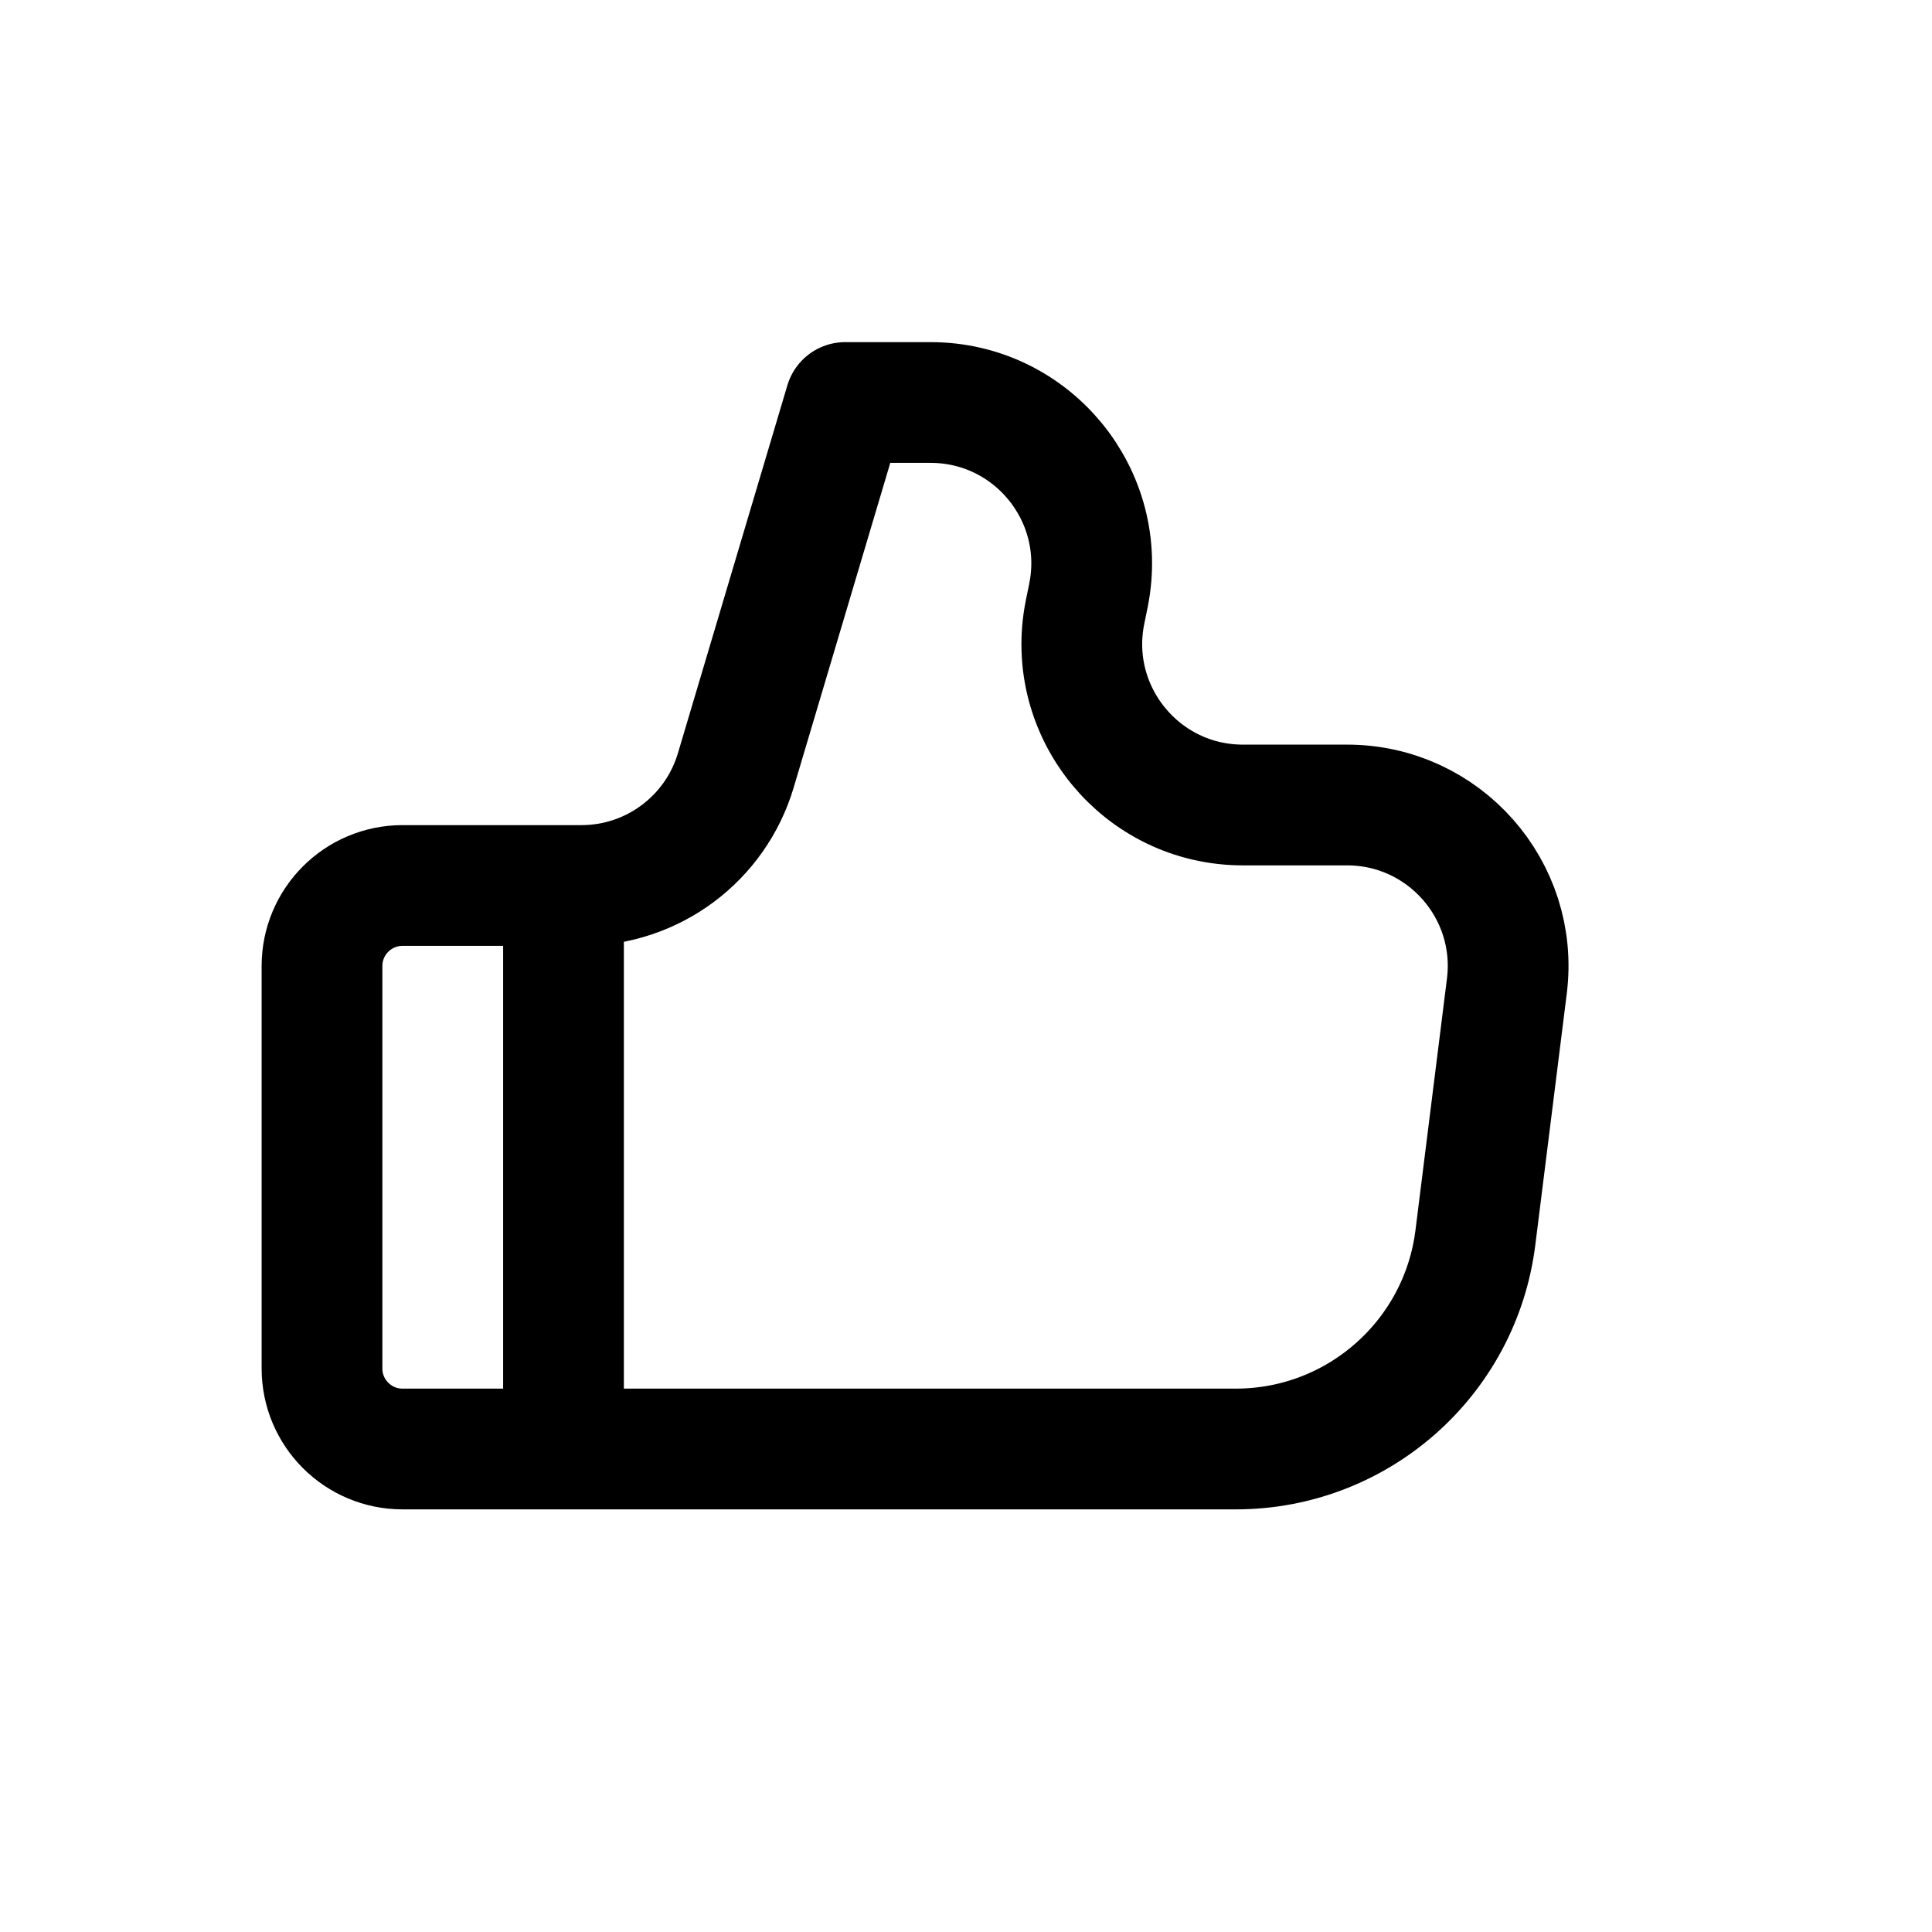 <svg width='24' height='24' viewBox='0 0 24 24' fill='none' xmlns='http://www.w3.org/2000/svg'>
<rect width='24' height='24' fill='white'/>
<path d='M13.522 7.392C13.769 6.155 12.822 5 11.56 5H10.5L9.14 9.571C8.887 10.419 8.108 11 7.223 11H5C4.448 11 4 11.448 4 12V17C4 17.552 4.448 18 5 18H15.352C16.865 18 18.141 16.873 18.328 15.372L18.719 12.248C18.868 11.054 17.937 10 16.734 10H15.44C14.178 10 13.231 8.845 13.478 7.608L13.522 7.392Z' stroke='black' stroke-width='1.5' stroke-linecap='round' stroke-linejoin='round'/>
<path d='M7 11L7 18' stroke='black' stroke-width='1.5' stroke-linejoin='round'/>
</svg>
